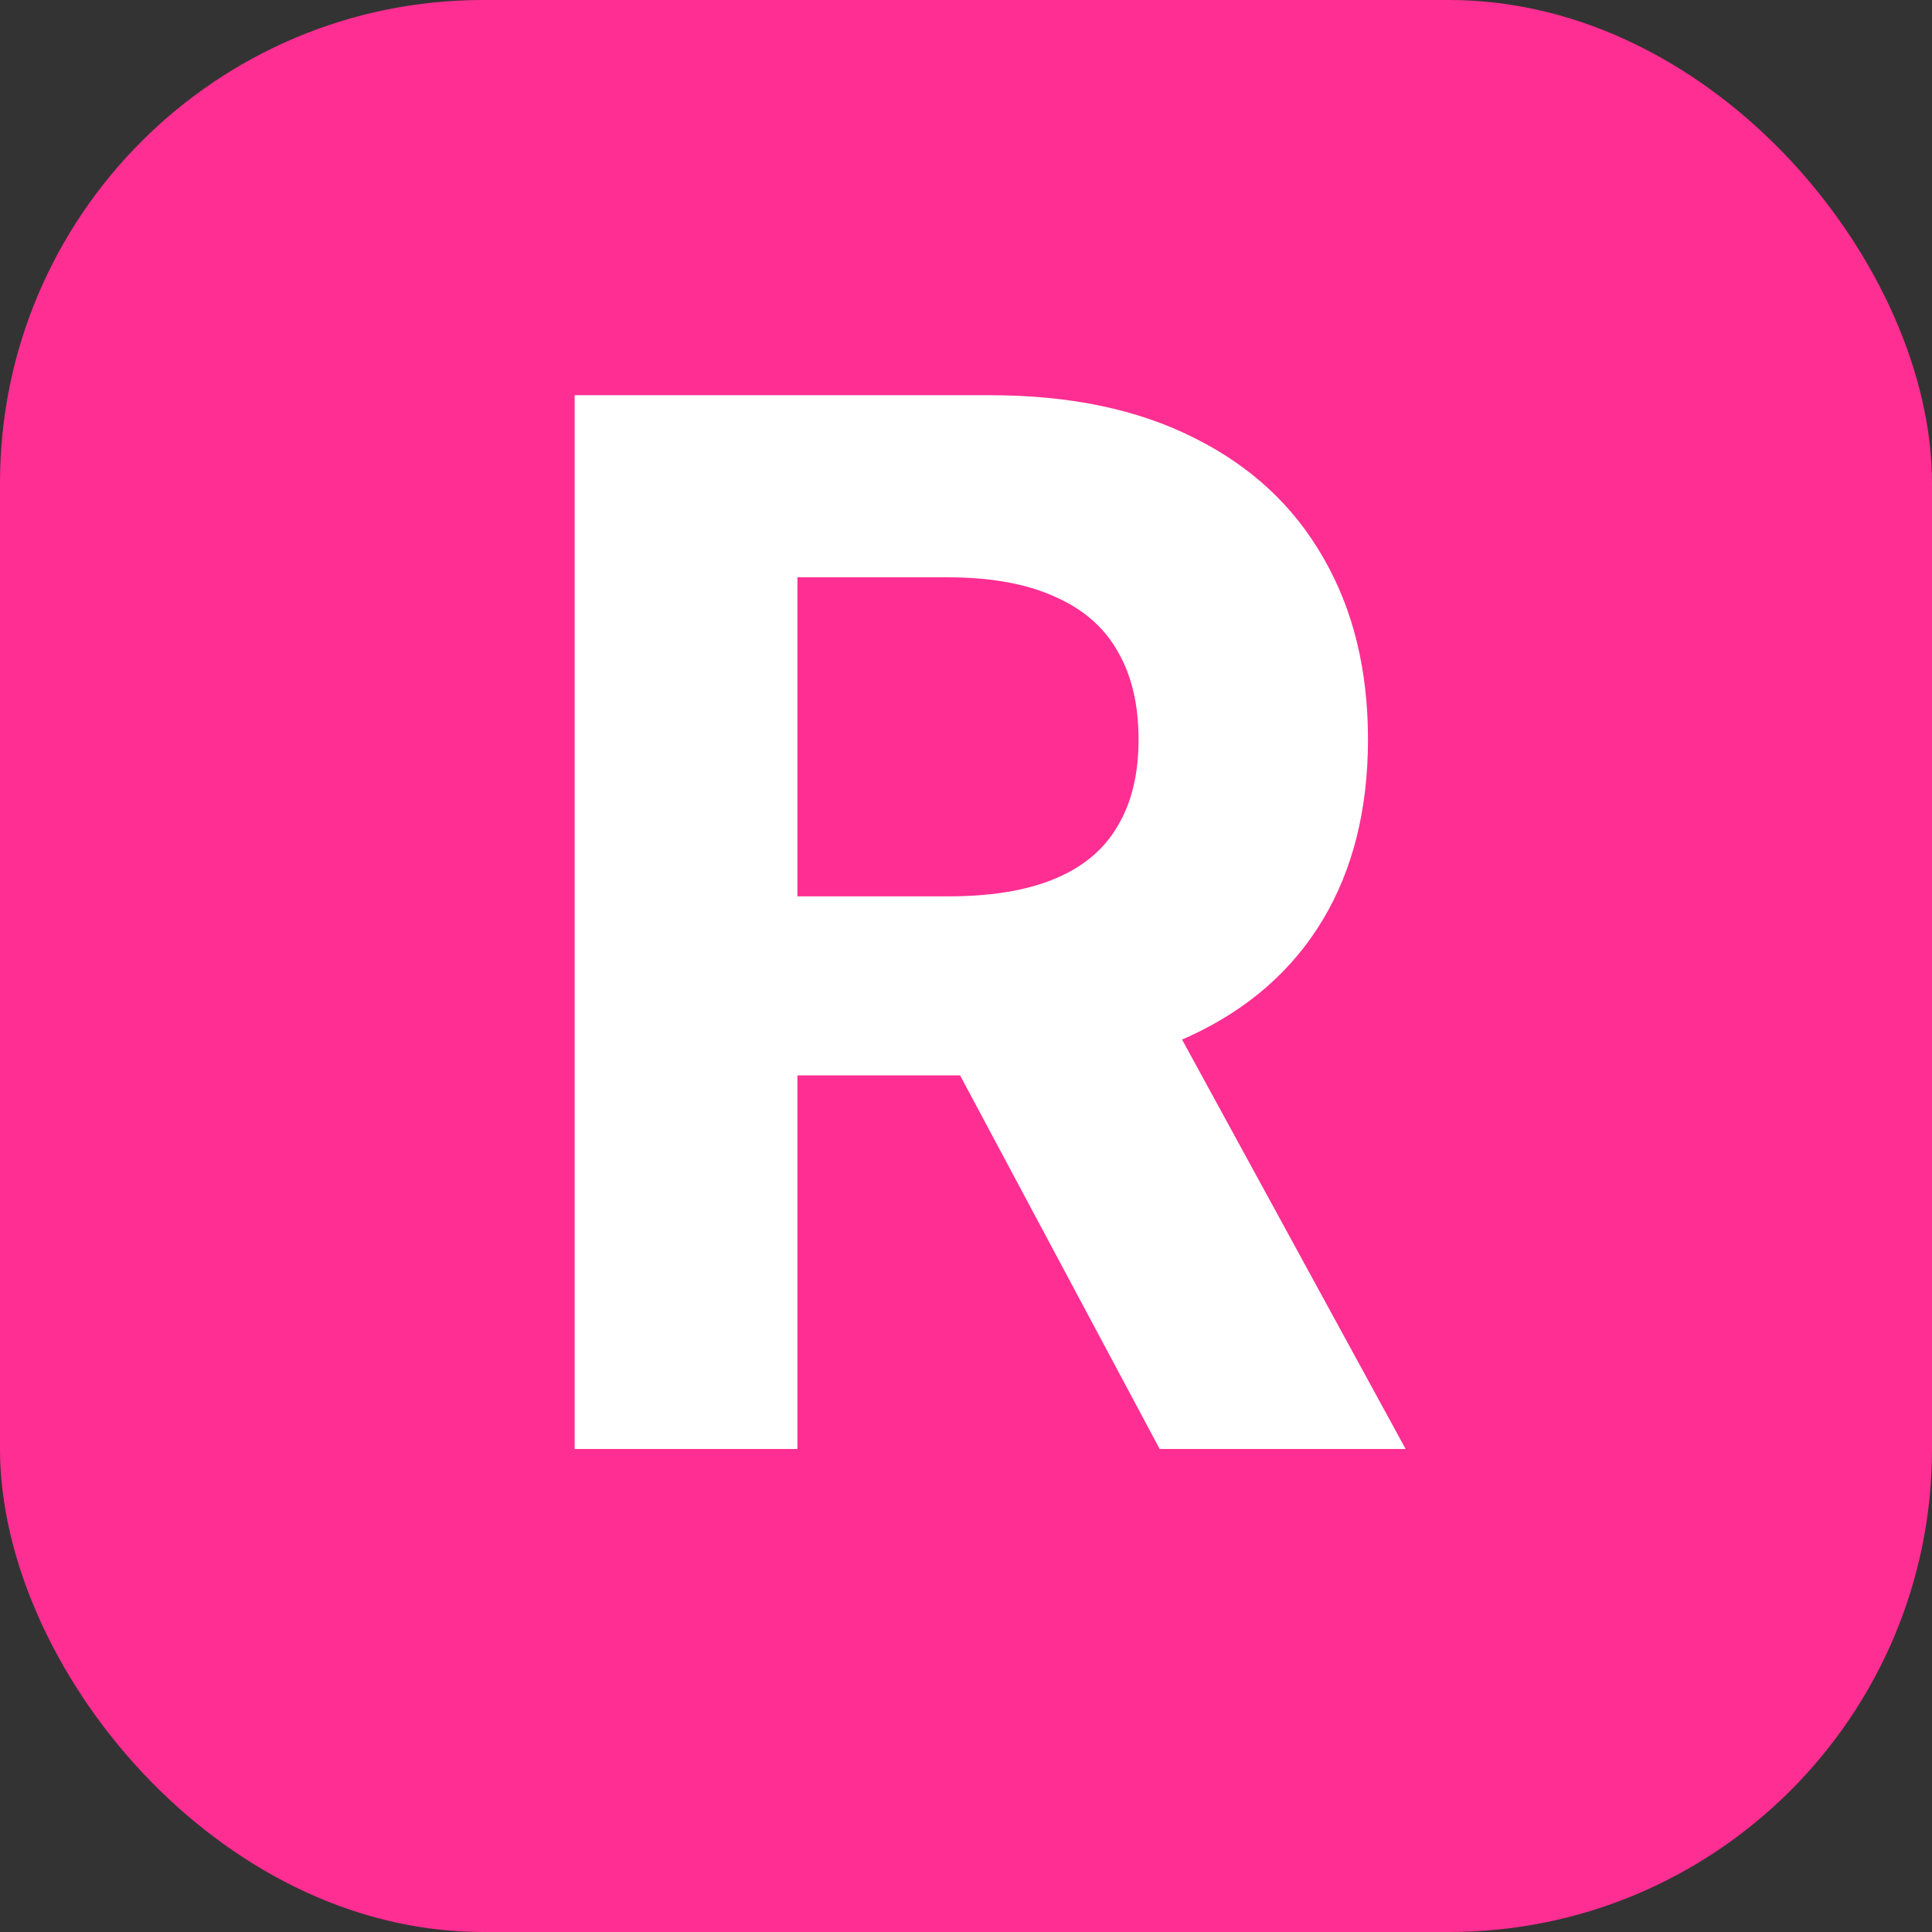 <svg width="16" height="16" viewBox="0 0 16 16" fill="none" xmlns="http://www.w3.org/2000/svg">
<rect x="0" y="0" width="16" height="16" fill="#333333" stroke="none"/>
<rect width="16" height="16" rx="4" fill="#FF2E92"/>
<path d="M4.759 12V3.273H8.202C8.861 3.273 9.423 3.391 9.889 3.626C10.358 3.859 10.714 4.19 10.959 4.619C11.206 5.045 11.329 5.547 11.329 6.124C11.329 6.703 11.204 7.202 10.954 7.619C10.704 8.034 10.342 8.352 9.868 8.574C9.396 8.795 8.825 8.906 8.155 8.906H5.849V7.423H7.857C8.209 7.423 8.501 7.375 8.734 7.278C8.967 7.182 9.141 7.037 9.254 6.844C9.371 6.651 9.429 6.411 9.429 6.124C9.429 5.834 9.371 5.589 9.254 5.391C9.141 5.192 8.966 5.041 8.73 4.939C8.497 4.834 8.203 4.781 7.848 4.781H6.604V12H4.759ZM9.472 8.028L11.641 12H9.604L7.482 8.028H9.472Z" fill="white"/>
</svg>
